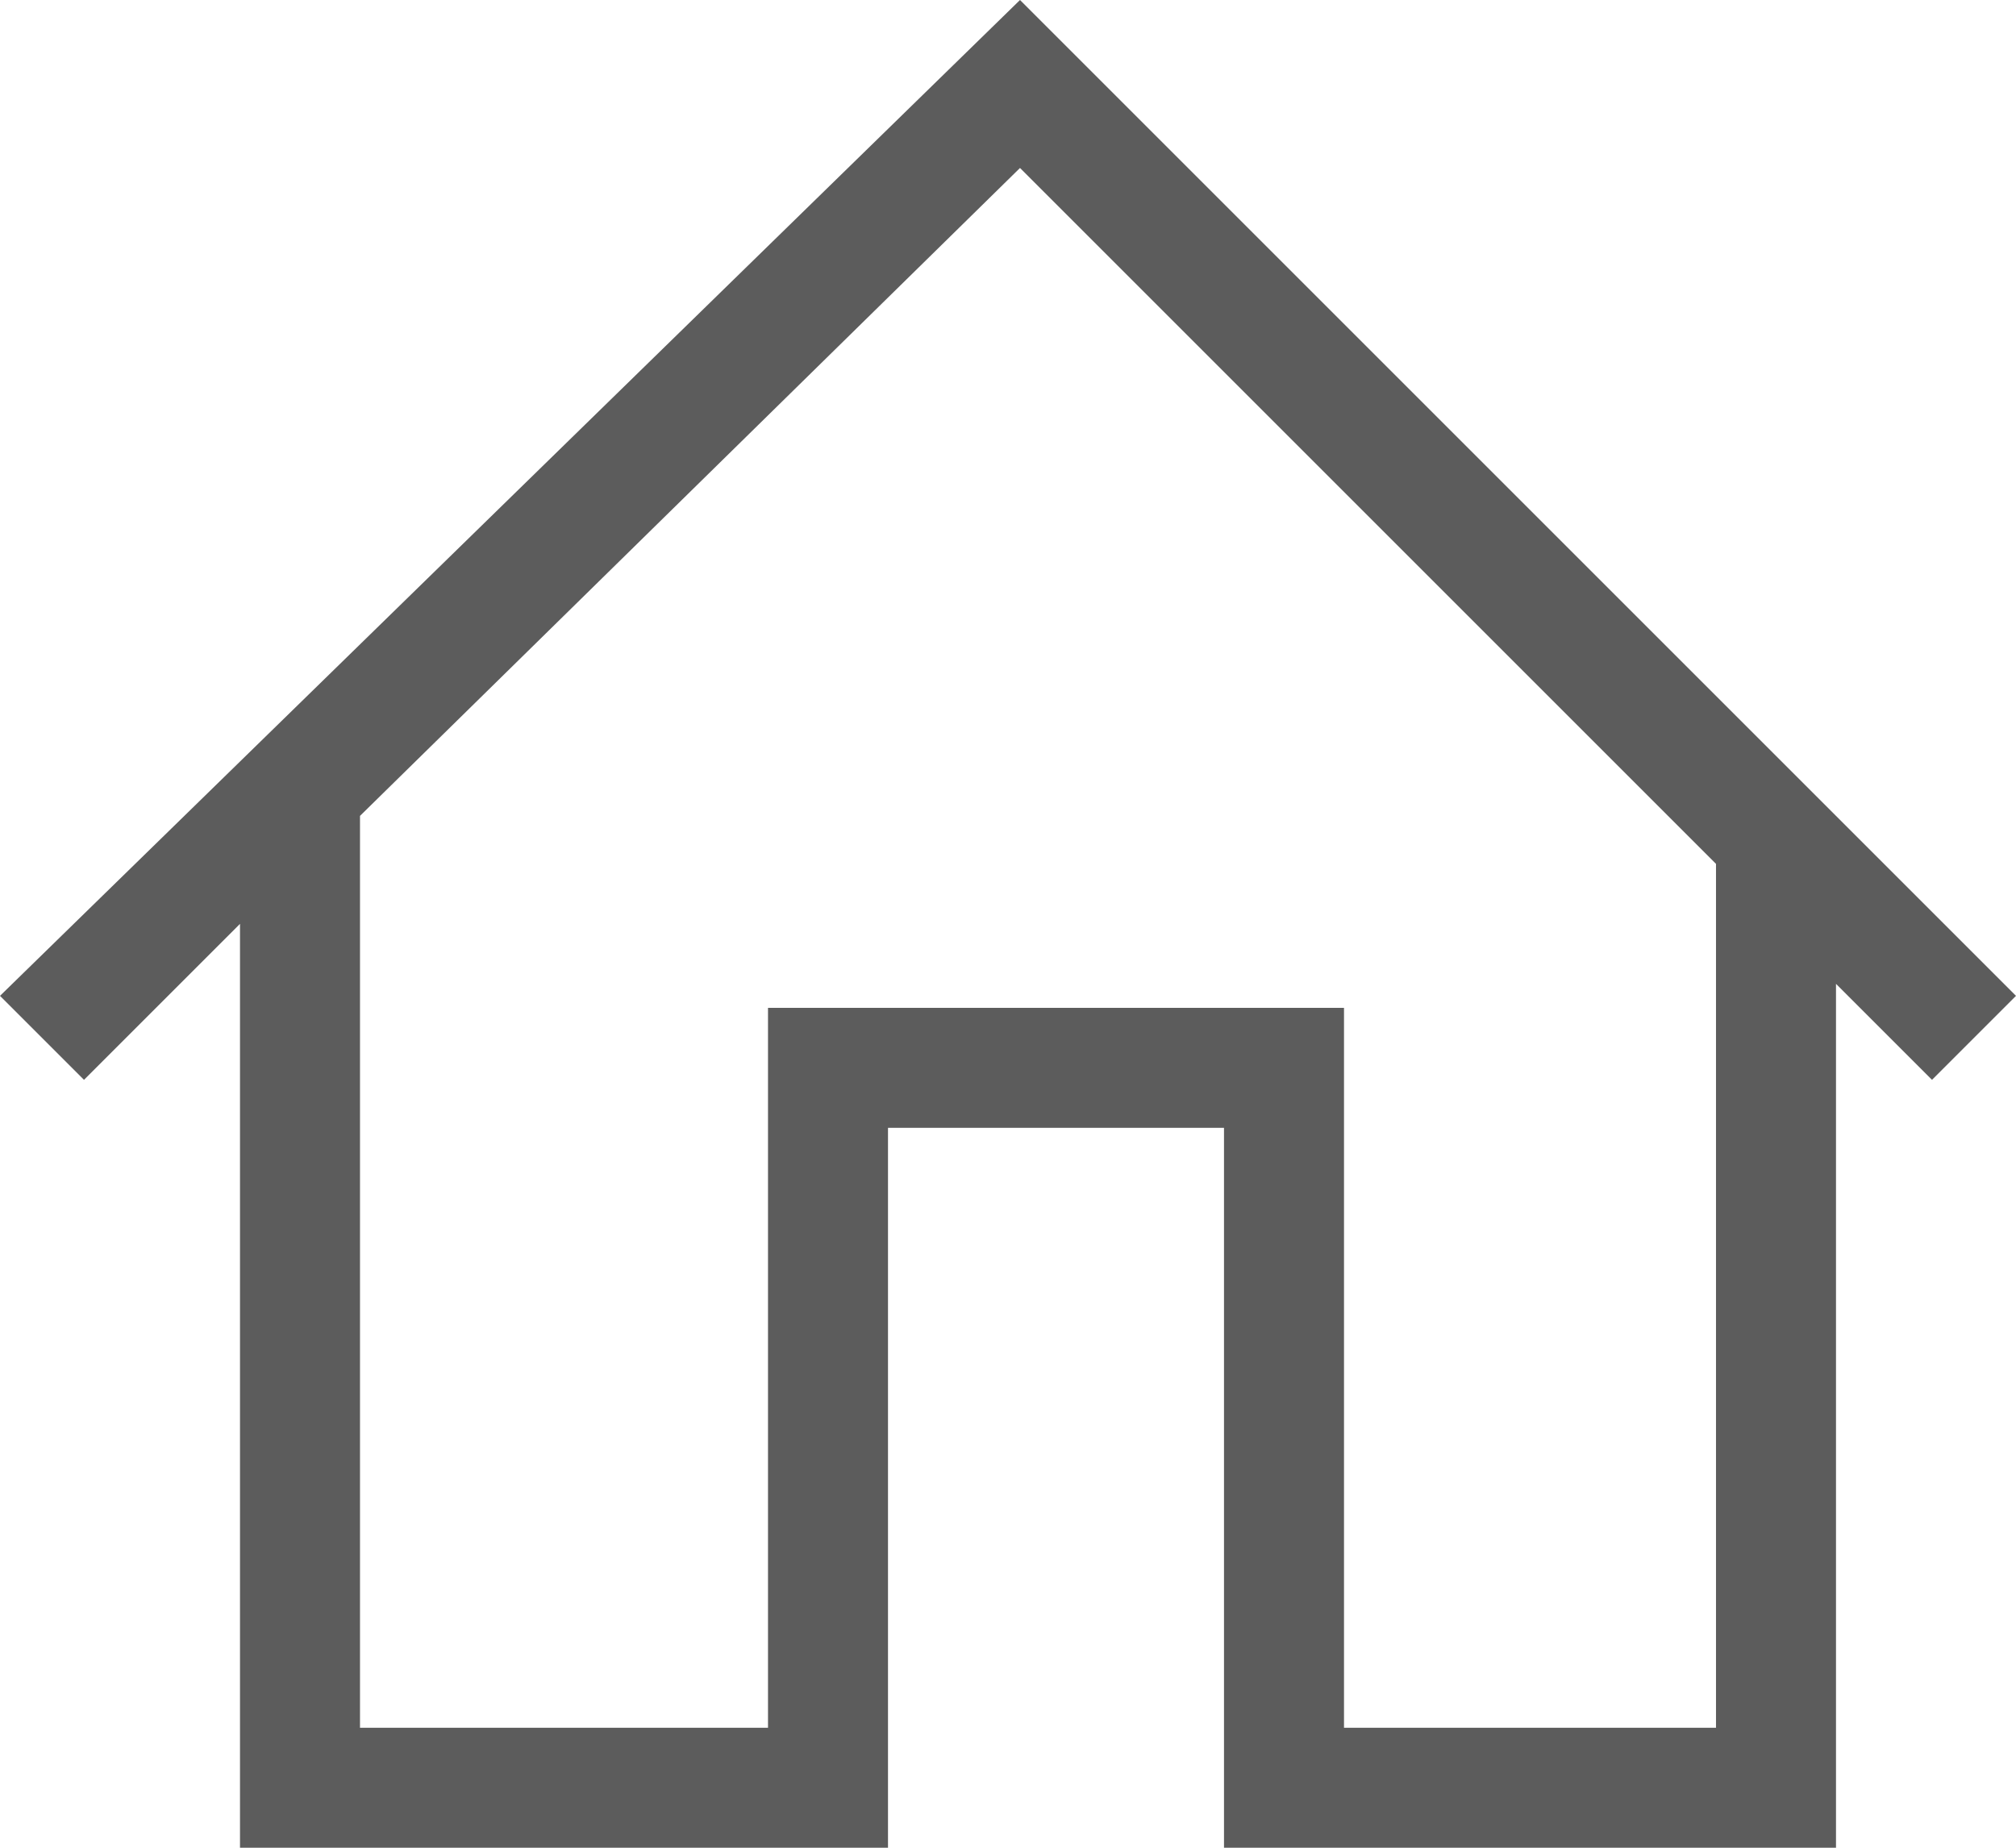 <svg xmlns="http://www.w3.org/2000/svg" width="16.8" height="15.4" viewBox="0 0 16.8 15.4">
  <path d="M18.4,10.6,10.1,2.3,1.6,10.6l.7.7L3.6,10v7.7H9v-6h2.8v6h5.1V10.5l.8.8Zm-2.5,6.1H12.8v-6H8v6H4.6V9.1l5.5-5.4,5.8,5.8v7.2Z" transform="translate(-1.6 -2.3)" fill="#000000" opacity="0.64"/>
</svg>